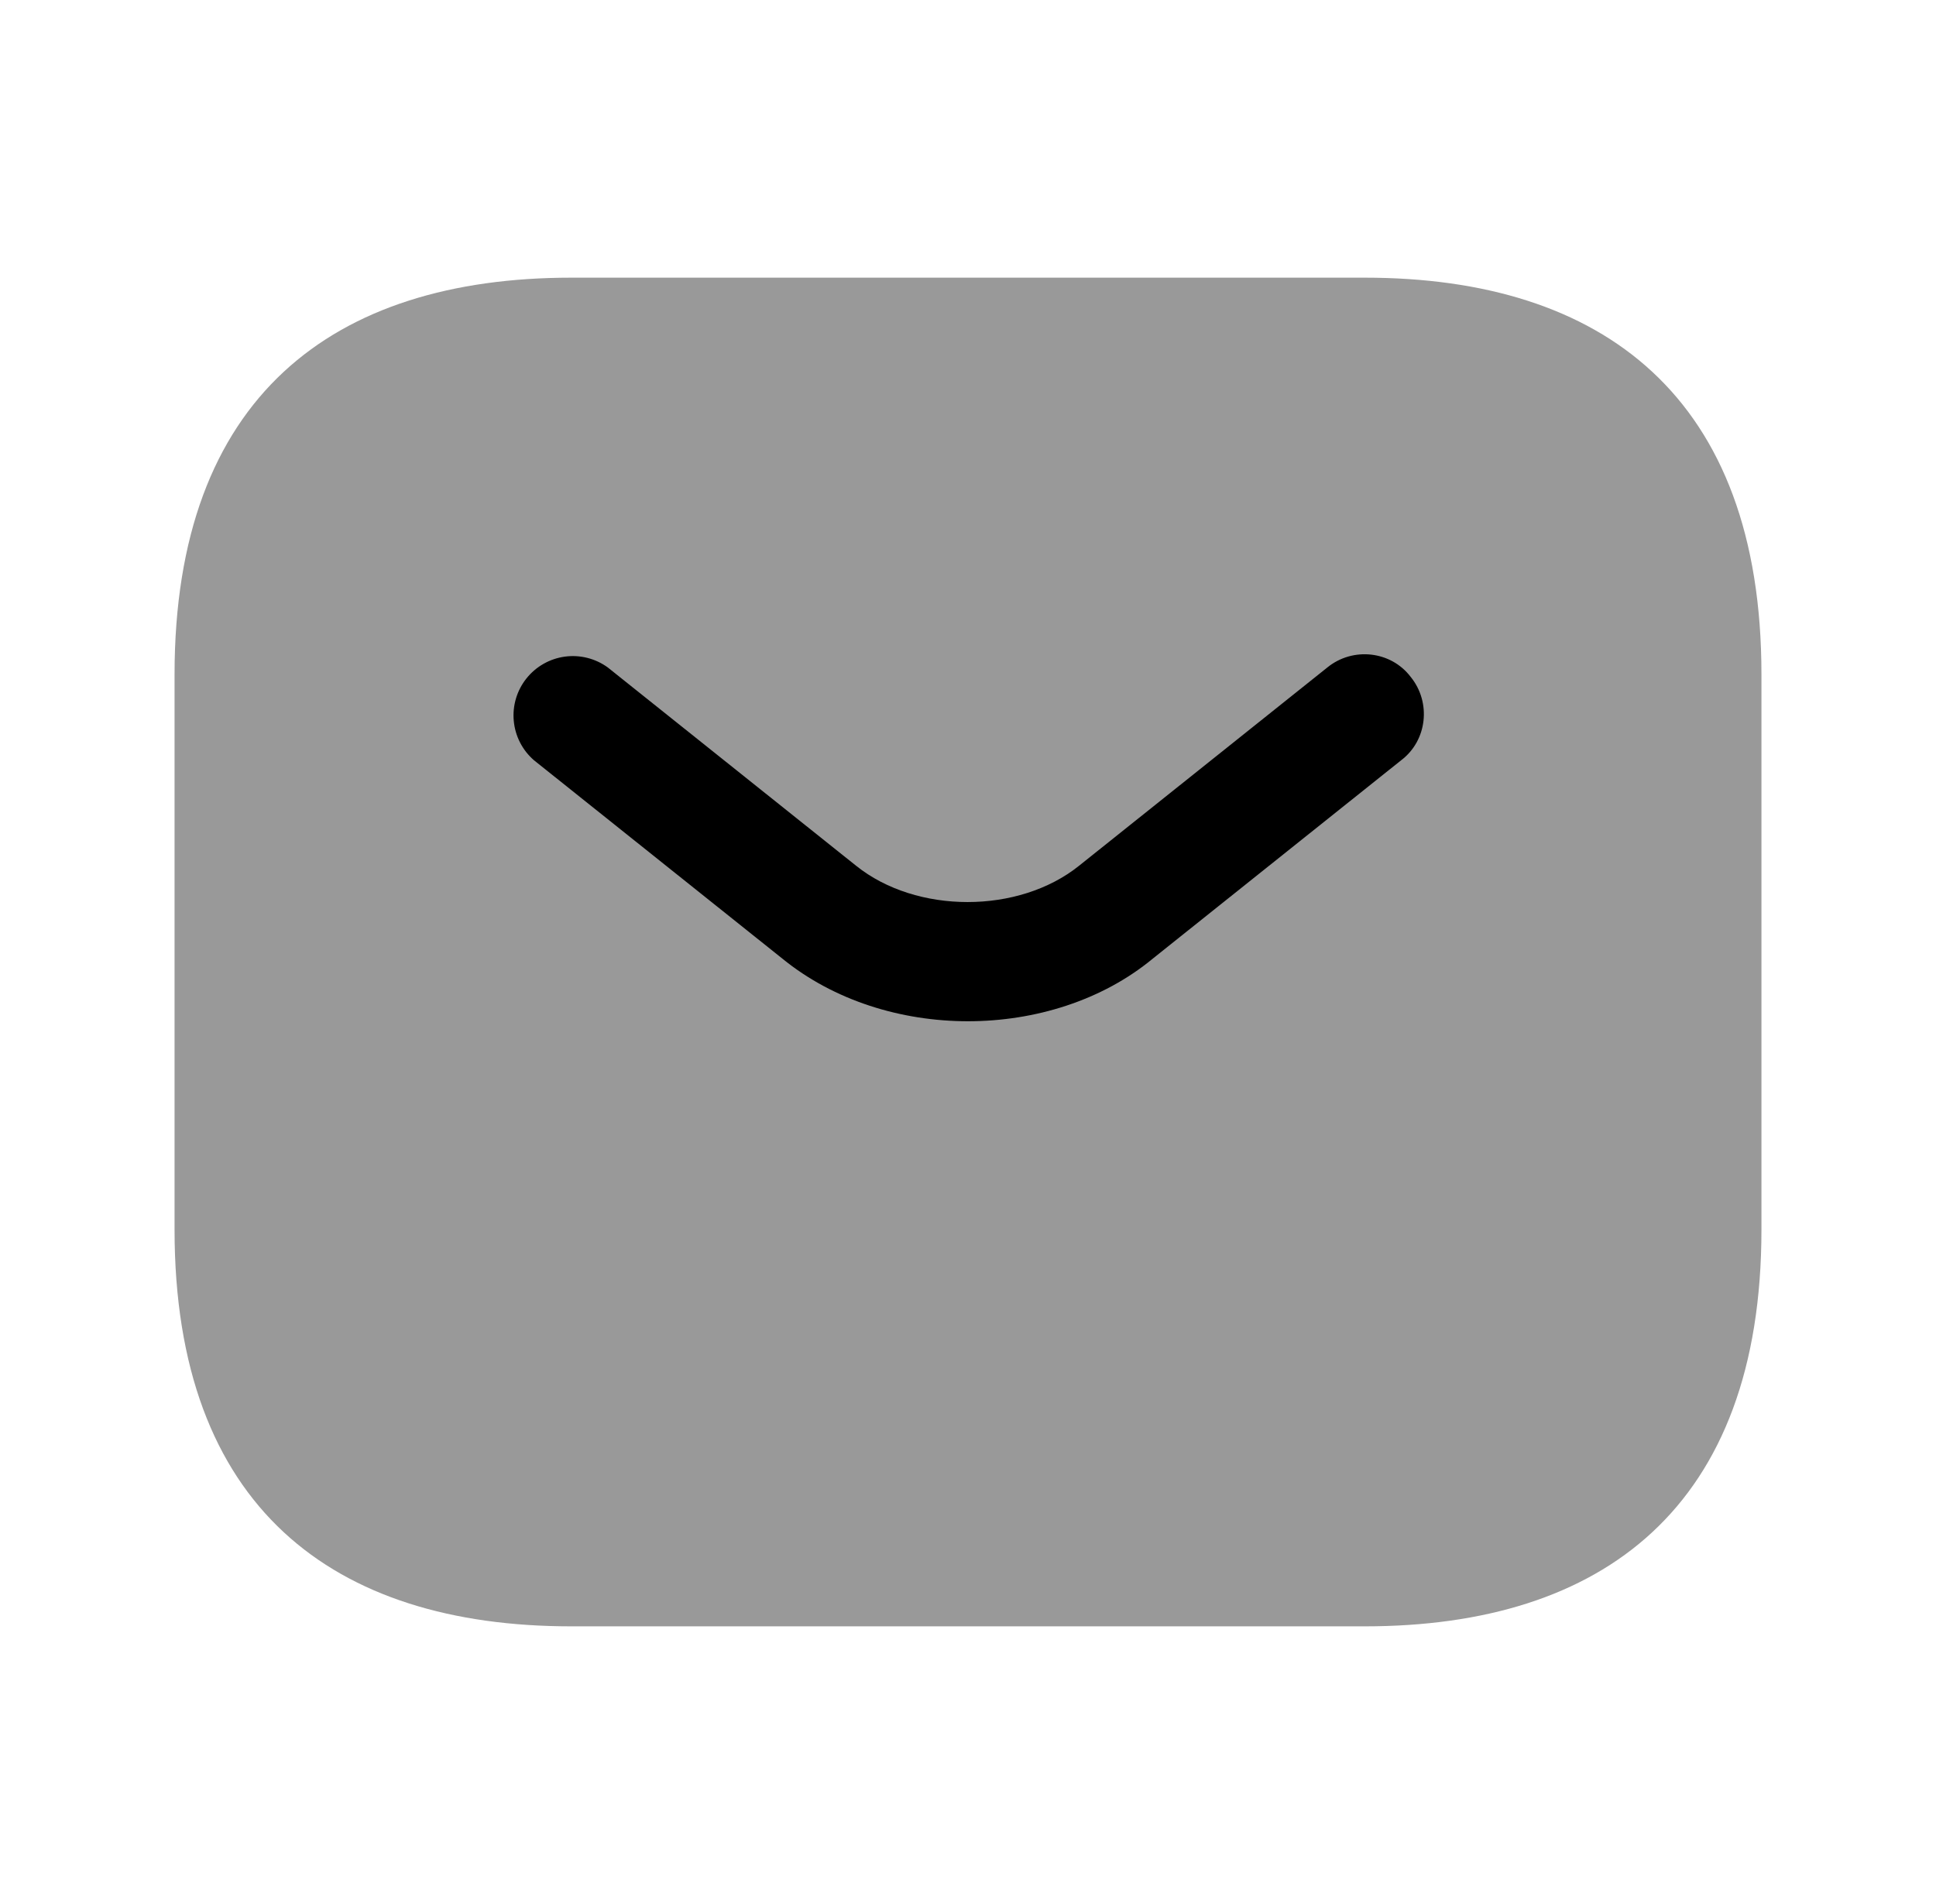 <svg xmlns="http://www.w3.org/2000/svg" width="61" height="60" viewBox="0 0 61 60" fill="none">
  <path opacity="0.4"
    d="M43 51.25H18C10.5 51.25 5.5 47.5 5.5 38.75V21.25C5.5 12.5 10.5 8.75 18 8.75H43C50.5 8.75 55.5 12.5 55.5 21.25V38.75C55.5 47.5 50.5 51.25 43 51.25Z"
    fill="currentColor" />
  <path
    d="M30.499 32.182C28.399 32.182 26.274 31.532 24.649 30.207L16.824 23.957C16.46 23.641 16.232 23.197 16.188 22.717C16.143 22.237 16.286 21.758 16.586 21.381C16.886 21.004 17.32 20.757 17.797 20.692C18.275 20.627 18.759 20.749 19.149 21.032L26.974 27.282C28.874 28.807 32.099 28.807 33.999 27.282L41.824 21.032C42.624 20.382 43.824 20.507 44.449 21.332C45.099 22.132 44.974 23.332 44.149 23.957L36.324 30.207C34.724 31.532 32.599 32.182 30.499 32.182Z"
    fill="currentColor" />
</svg>